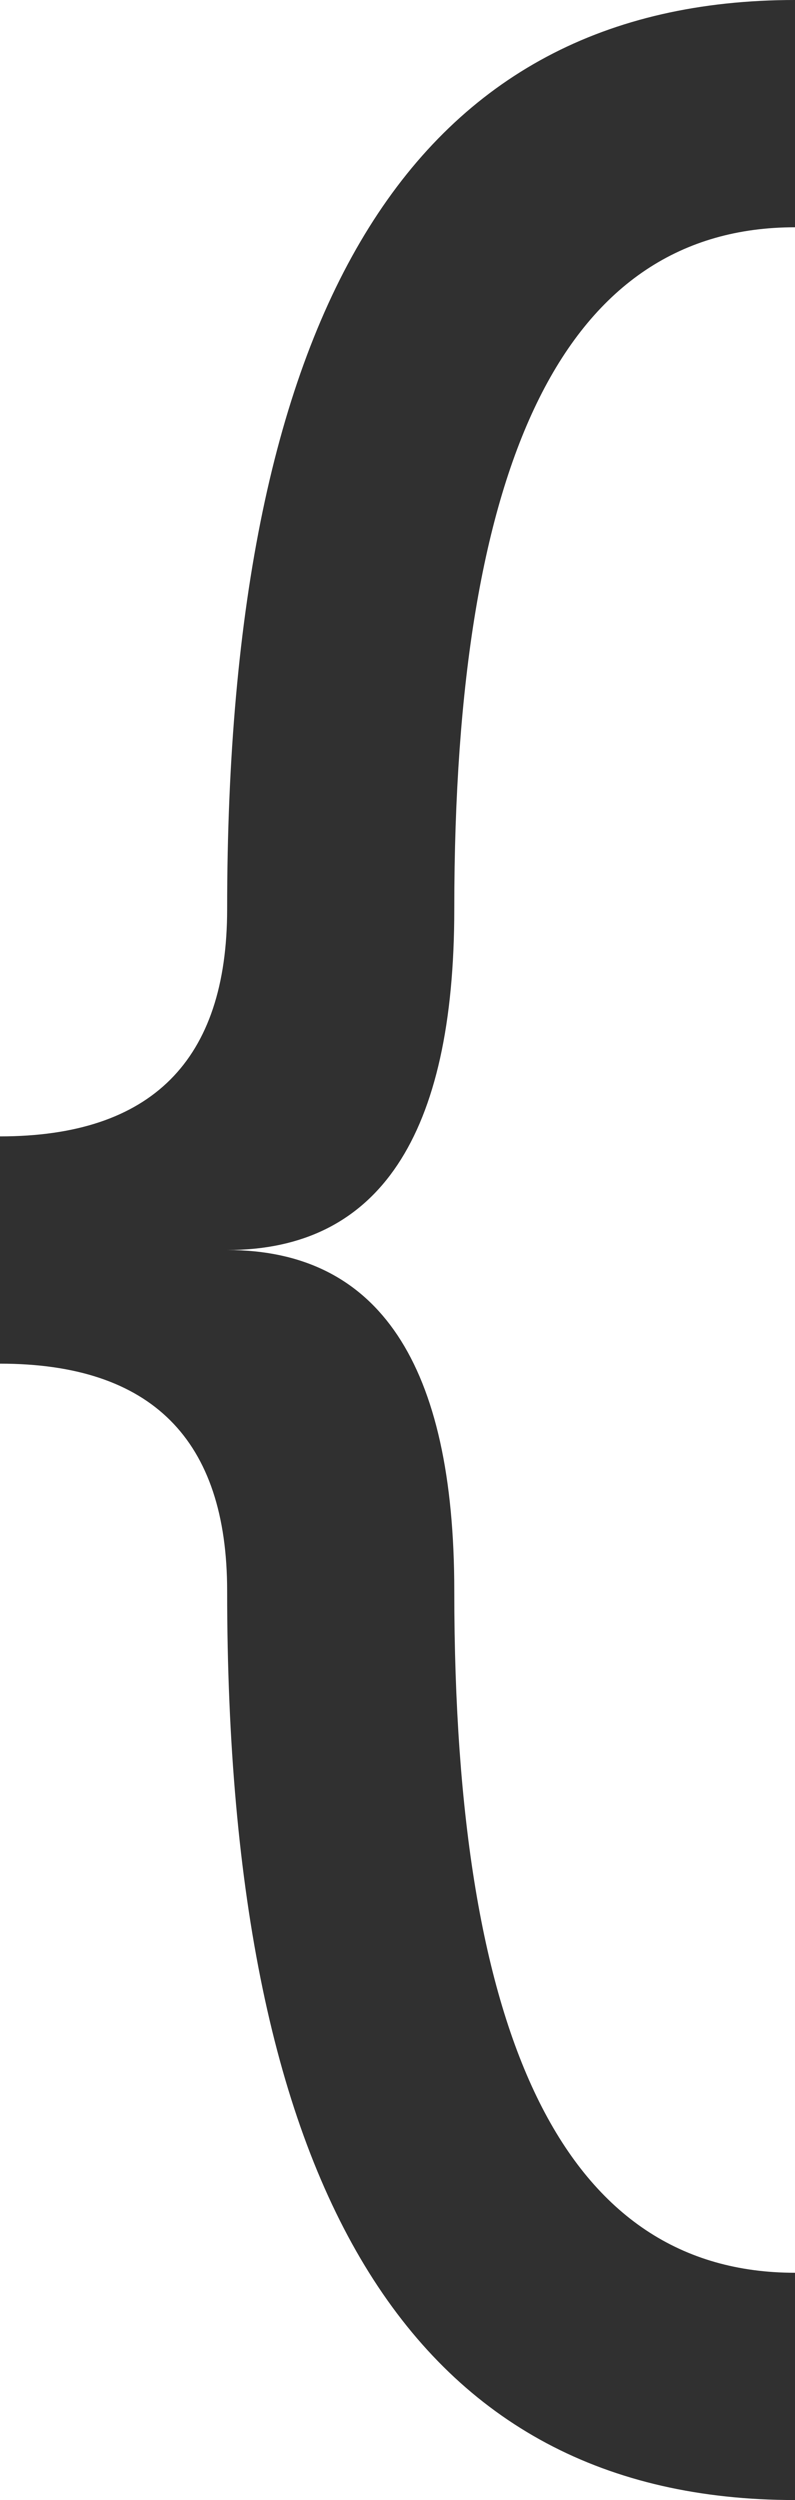 <svg xmlns="http://www.w3.org/2000/svg" viewBox="0 0 7 22">
	<path d="M 7 0 Q 2 0 2 8 Q 2 10 0 10 L 0 12 Q 2 12 2 14 Q 2 22 7 22 L 7 20 Q 4 20 4 14 Q 4 11 2 11 Q 4 11 4 8 Q 4 2 7 2 L 7 0 Z" fill="#303030"/>
</svg>